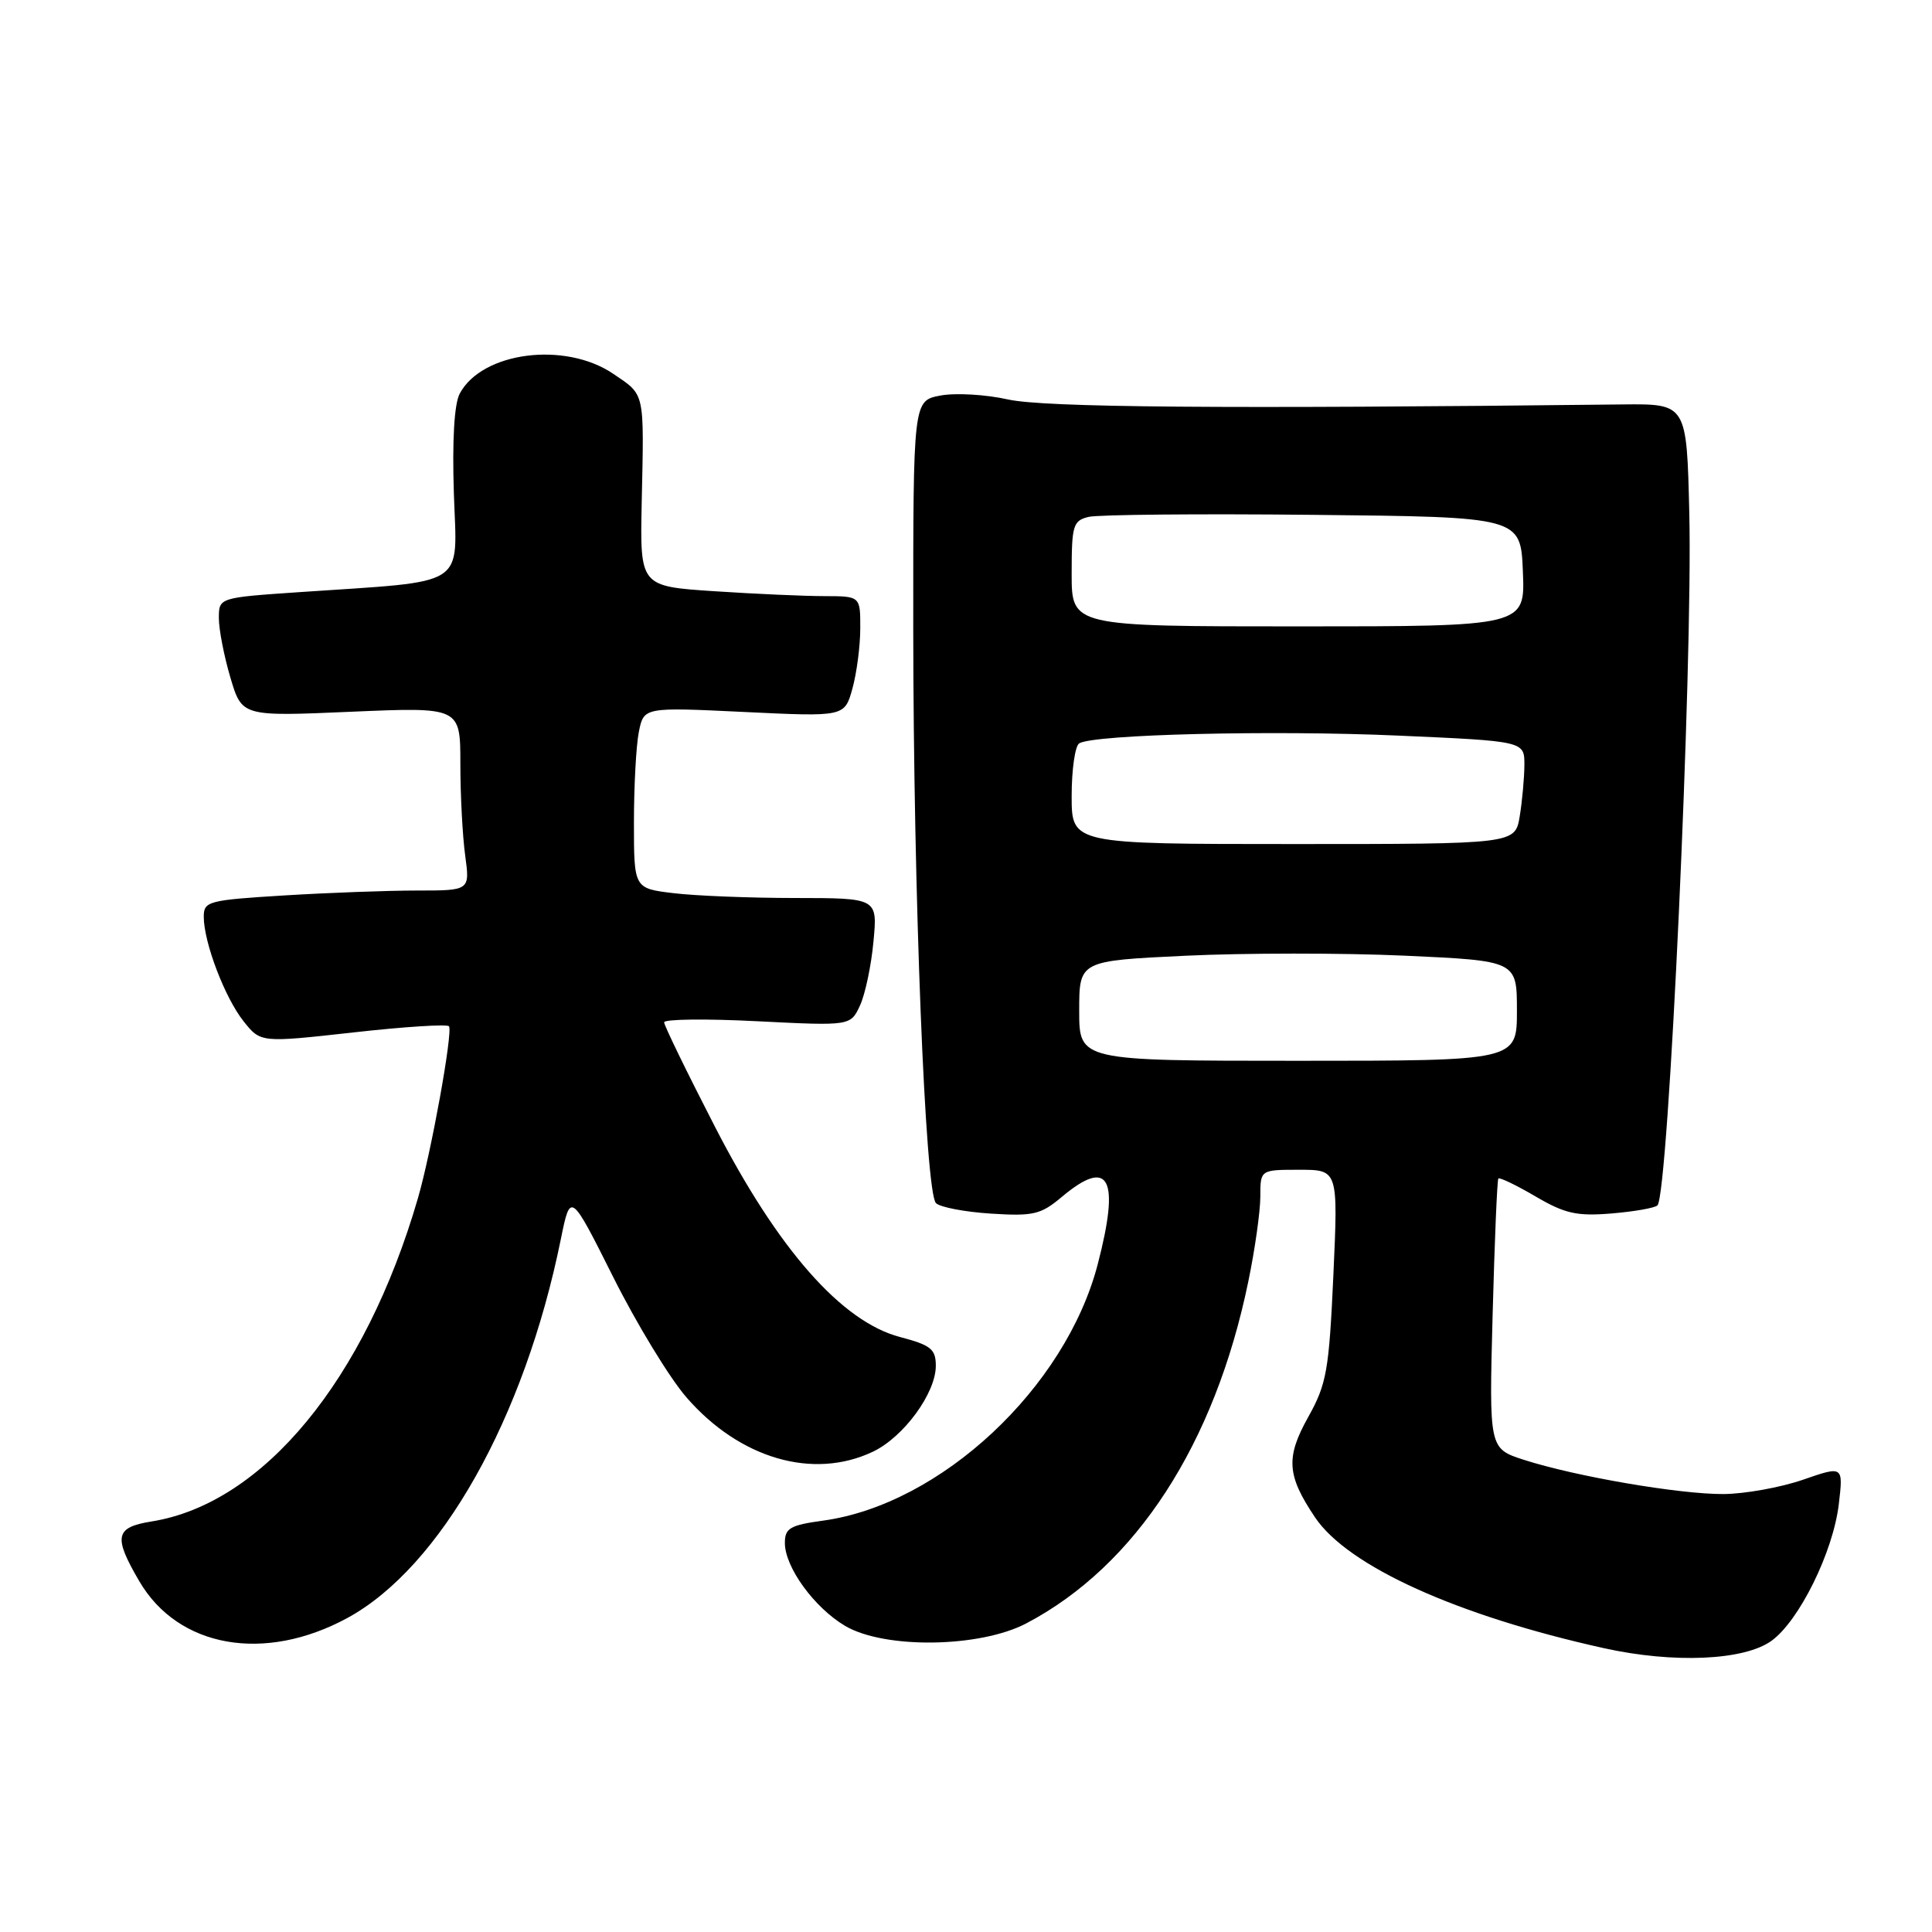 <?xml version="1.0" encoding="UTF-8" standalone="no"?>
<!DOCTYPE svg PUBLIC "-//W3C//DTD SVG 1.1//EN" "http://www.w3.org/Graphics/SVG/1.1/DTD/svg11.dtd" >
<svg xmlns="http://www.w3.org/2000/svg" xmlns:xlink="http://www.w3.org/1999/xlink" version="1.1" viewBox="0 0 256 256">
 <g >
 <path fill="currentColor"
d=" M 234.74 217.41 C 238.41 214.75 242.90 205.64 243.65 199.32 C 244.25 194.22 244.25 194.22 238.88 196.08 C 235.92 197.10 231.19 197.95 228.36 197.97 C 222.53 198.00 208.77 195.64 201.91 193.43 C 197.31 191.94 197.31 191.94 197.78 174.22 C 198.04 164.47 198.38 156.35 198.54 156.16 C 198.71 155.98 200.92 157.04 203.46 158.53 C 207.37 160.82 208.93 161.17 213.54 160.79 C 216.54 160.54 219.28 160.06 219.62 159.72 C 221.09 158.24 224.32 88.17 223.84 68.00 C 223.50 53.50 223.50 53.50 215.00 53.59 C 161.79 54.19 138.33 53.99 133.56 52.93 C 130.63 52.27 126.61 52.04 124.62 52.41 C 121.00 53.09 121.00 53.09 121.01 83.30 C 121.03 118.36 122.59 157.99 124.02 159.42 C 124.56 159.96 127.84 160.59 131.30 160.81 C 136.94 161.17 137.92 160.93 140.69 158.60 C 146.98 153.32 148.44 156.06 145.45 167.54 C 141.18 183.91 124.65 199.35 109.07 201.49 C 104.68 202.09 104.00 202.49 104.00 204.45 C 104.00 207.67 107.91 213.04 112.00 215.45 C 117.24 218.52 129.84 218.34 136.00 215.10 C 150.51 207.47 160.97 191.36 165.41 169.79 C 166.29 165.55 167.00 160.49 167.00 158.54 C 167.00 155.00 167.00 155.00 172.16 155.00 C 177.31 155.00 177.31 155.00 176.68 168.96 C 176.10 181.61 175.79 183.38 173.36 187.74 C 170.35 193.13 170.50 195.48 174.25 201.06 C 178.60 207.53 193.06 214.08 212.52 218.39 C 221.77 220.44 231.12 220.03 234.74 217.41 Z  M 46.05 214.38 C 58.38 207.66 69.49 187.96 74.31 164.21 C 75.59 157.92 75.59 157.92 81.25 169.21 C 84.36 175.42 88.73 182.60 90.96 185.16 C 98.01 193.28 107.74 196.12 115.66 192.36 C 119.74 190.42 124.00 184.60 124.00 180.98 C 124.00 178.76 123.35 178.24 119.25 177.16 C 111.52 175.12 103.10 165.56 94.75 149.33 C 91.04 142.12 88.00 135.88 88.00 135.46 C 88.00 135.04 93.56 134.97 100.35 135.32 C 112.70 135.94 112.70 135.94 113.96 133.22 C 114.65 131.72 115.45 127.91 115.74 124.75 C 116.28 119.00 116.28 119.00 105.39 118.99 C 99.40 118.99 92.14 118.70 89.25 118.35 C 84.00 117.72 84.00 117.72 84.00 108.99 C 84.00 104.18 84.29 98.78 84.65 96.98 C 85.31 93.70 85.31 93.70 98.61 94.34 C 111.91 94.98 111.91 94.98 112.95 91.24 C 113.52 89.18 113.99 85.59 113.99 83.25 C 114.00 79.00 114.00 79.00 109.25 78.99 C 106.64 78.99 100.07 78.70 94.65 78.34 C 84.80 77.69 84.80 77.69 85.03 66.59 C 85.35 51.73 85.50 52.41 81.27 49.54 C 74.89 45.20 63.88 46.61 60.92 52.15 C 60.19 53.51 59.91 58.30 60.14 65.39 C 60.55 78.03 62.28 76.92 39.69 78.46 C 29.00 79.19 29.00 79.19 29.00 81.91 C 29.00 83.41 29.69 86.95 30.53 89.79 C 32.06 94.94 32.06 94.94 46.53 94.31 C 61.00 93.69 61.00 93.69 61.00 101.20 C 61.00 105.34 61.29 110.81 61.64 113.36 C 62.27 118.00 62.27 118.00 55.29 118.00 C 51.45 118.00 43.52 118.29 37.66 118.65 C 27.59 119.27 27.00 119.42 27.00 121.47 C 27.00 124.88 29.80 132.22 32.28 135.33 C 34.54 138.17 34.54 138.17 46.84 136.80 C 53.61 136.04 59.30 135.68 59.50 135.99 C 60.01 136.83 57.15 152.67 55.38 158.76 C 48.39 182.83 34.87 199.24 20.09 201.60 C 15.24 202.38 14.99 203.60 18.47 209.54 C 23.63 218.35 35.06 220.36 46.05 214.38 Z  M 143.00 133.93 C 143.00 127.31 143.00 127.31 157.09 126.64 C 164.85 126.27 177.90 126.26 186.09 126.63 C 201.00 127.31 201.00 127.31 201.00 133.93 C 201.00 140.56 201.00 140.56 172.00 140.56 C 143.00 140.56 143.00 140.56 143.00 133.93 Z  M 142.00 105.48 C 142.00 101.98 142.45 98.84 143.00 98.50 C 144.93 97.31 168.62 96.73 185.25 97.47 C 202.00 98.21 202.00 98.21 201.99 101.36 C 201.98 103.09 201.70 106.15 201.37 108.17 C 200.76 111.84 200.76 111.84 171.38 111.84 C 142.00 111.84 142.00 111.84 142.00 105.48 Z  M 142.00 76.02 C 142.00 69.61 142.18 68.99 144.25 68.49 C 145.49 68.19 158.88 68.06 174.00 68.22 C 201.50 68.50 201.50 68.50 201.79 75.75 C 202.09 83.00 202.09 83.00 172.04 83.00 C 142.00 83.00 142.00 83.00 142.00 76.02 Z "/>
</g>
</svg>